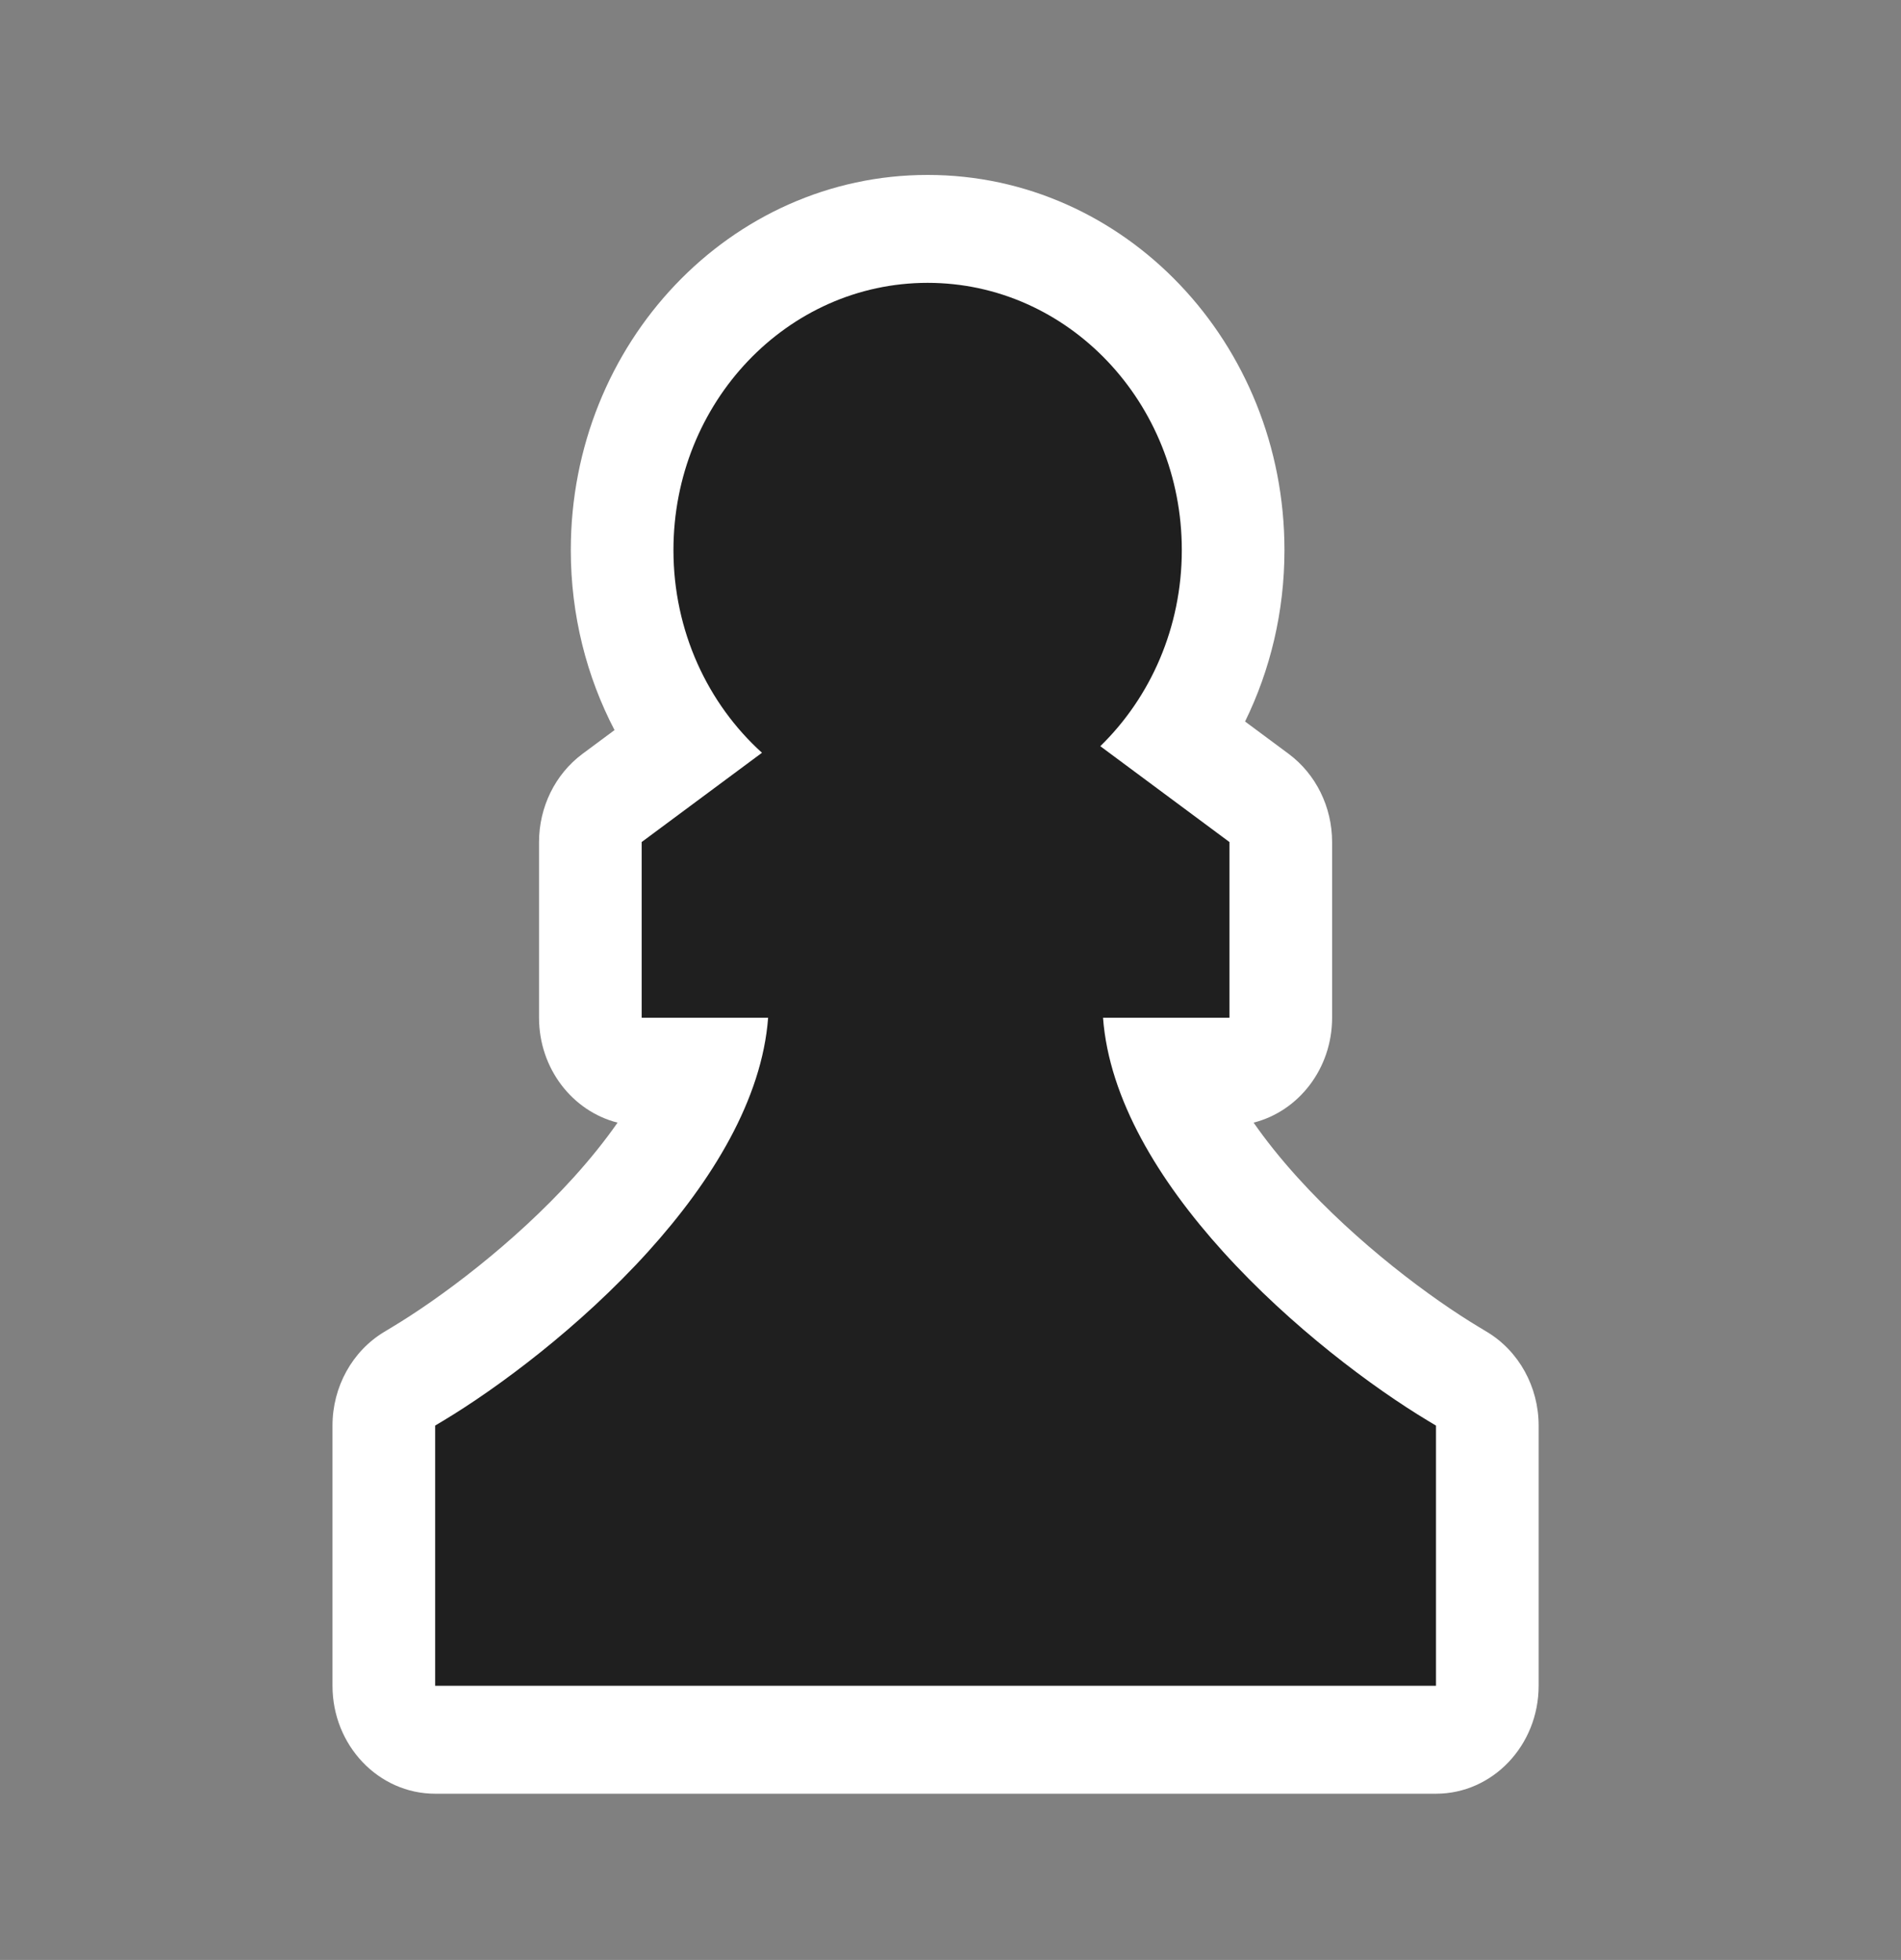 <svg width="65" height="67" viewBox="0 0 65 67" fill="none" xmlns="http://www.w3.org/2000/svg">
<rect x="0" y="0" width="65" height="67" fill="#808080" stroke="none"/>
<path d="M21.116 38.377C20.697 38.978 20.197 39.604 19.615 40.248C17.559 42.519 15.038 44.388 13.411 45.365L13.138 45.53C12.044 46.187 11.369 47.409 11.369 48.733V57.628C11.369 59.666 12.941 61.318 14.879 61.318H49.1C51.038 61.318 52.61 59.666 52.61 57.628V48.733C52.61 47.409 51.935 46.187 50.842 45.53L50.568 45.365C48.941 44.388 46.42 42.519 44.364 40.248C43.782 39.604 43.282 38.978 42.864 38.377C44.404 37.987 45.548 36.529 45.548 34.791V28.785C45.548 27.587 44.994 26.463 44.063 25.771L42.572 24.665C43.432 22.909 43.919 20.915 43.919 18.804C43.919 11.721 38.456 5.98 31.718 5.98C24.98 5.98 19.517 11.721 19.517 18.804C19.517 21.034 20.06 23.132 21.012 24.958L19.916 25.771C18.985 26.463 18.431 27.587 18.431 28.785V34.791C18.431 36.529 19.575 37.987 21.116 38.377Z" fill="white"/>
<path d="M40.409 18.804C40.409 21.453 39.336 23.84 37.622 25.508L42.038 28.785V34.791H37.715C37.923 37.574 39.622 40.36 41.821 42.79C44.154 45.369 46.962 47.449 48.826 48.569L49.1 48.733V57.628H14.879V48.733L15.153 48.569C17.017 47.449 19.824 45.369 22.158 42.79C24.357 40.36 26.056 37.574 26.264 34.791H21.94V28.785L26.054 25.733C24.201 24.058 23.027 21.575 23.027 18.804C23.027 13.759 26.918 9.669 31.718 9.669C36.518 9.669 40.409 13.759 40.409 18.804Z" fill="#1F1F1F"/>
</svg>
